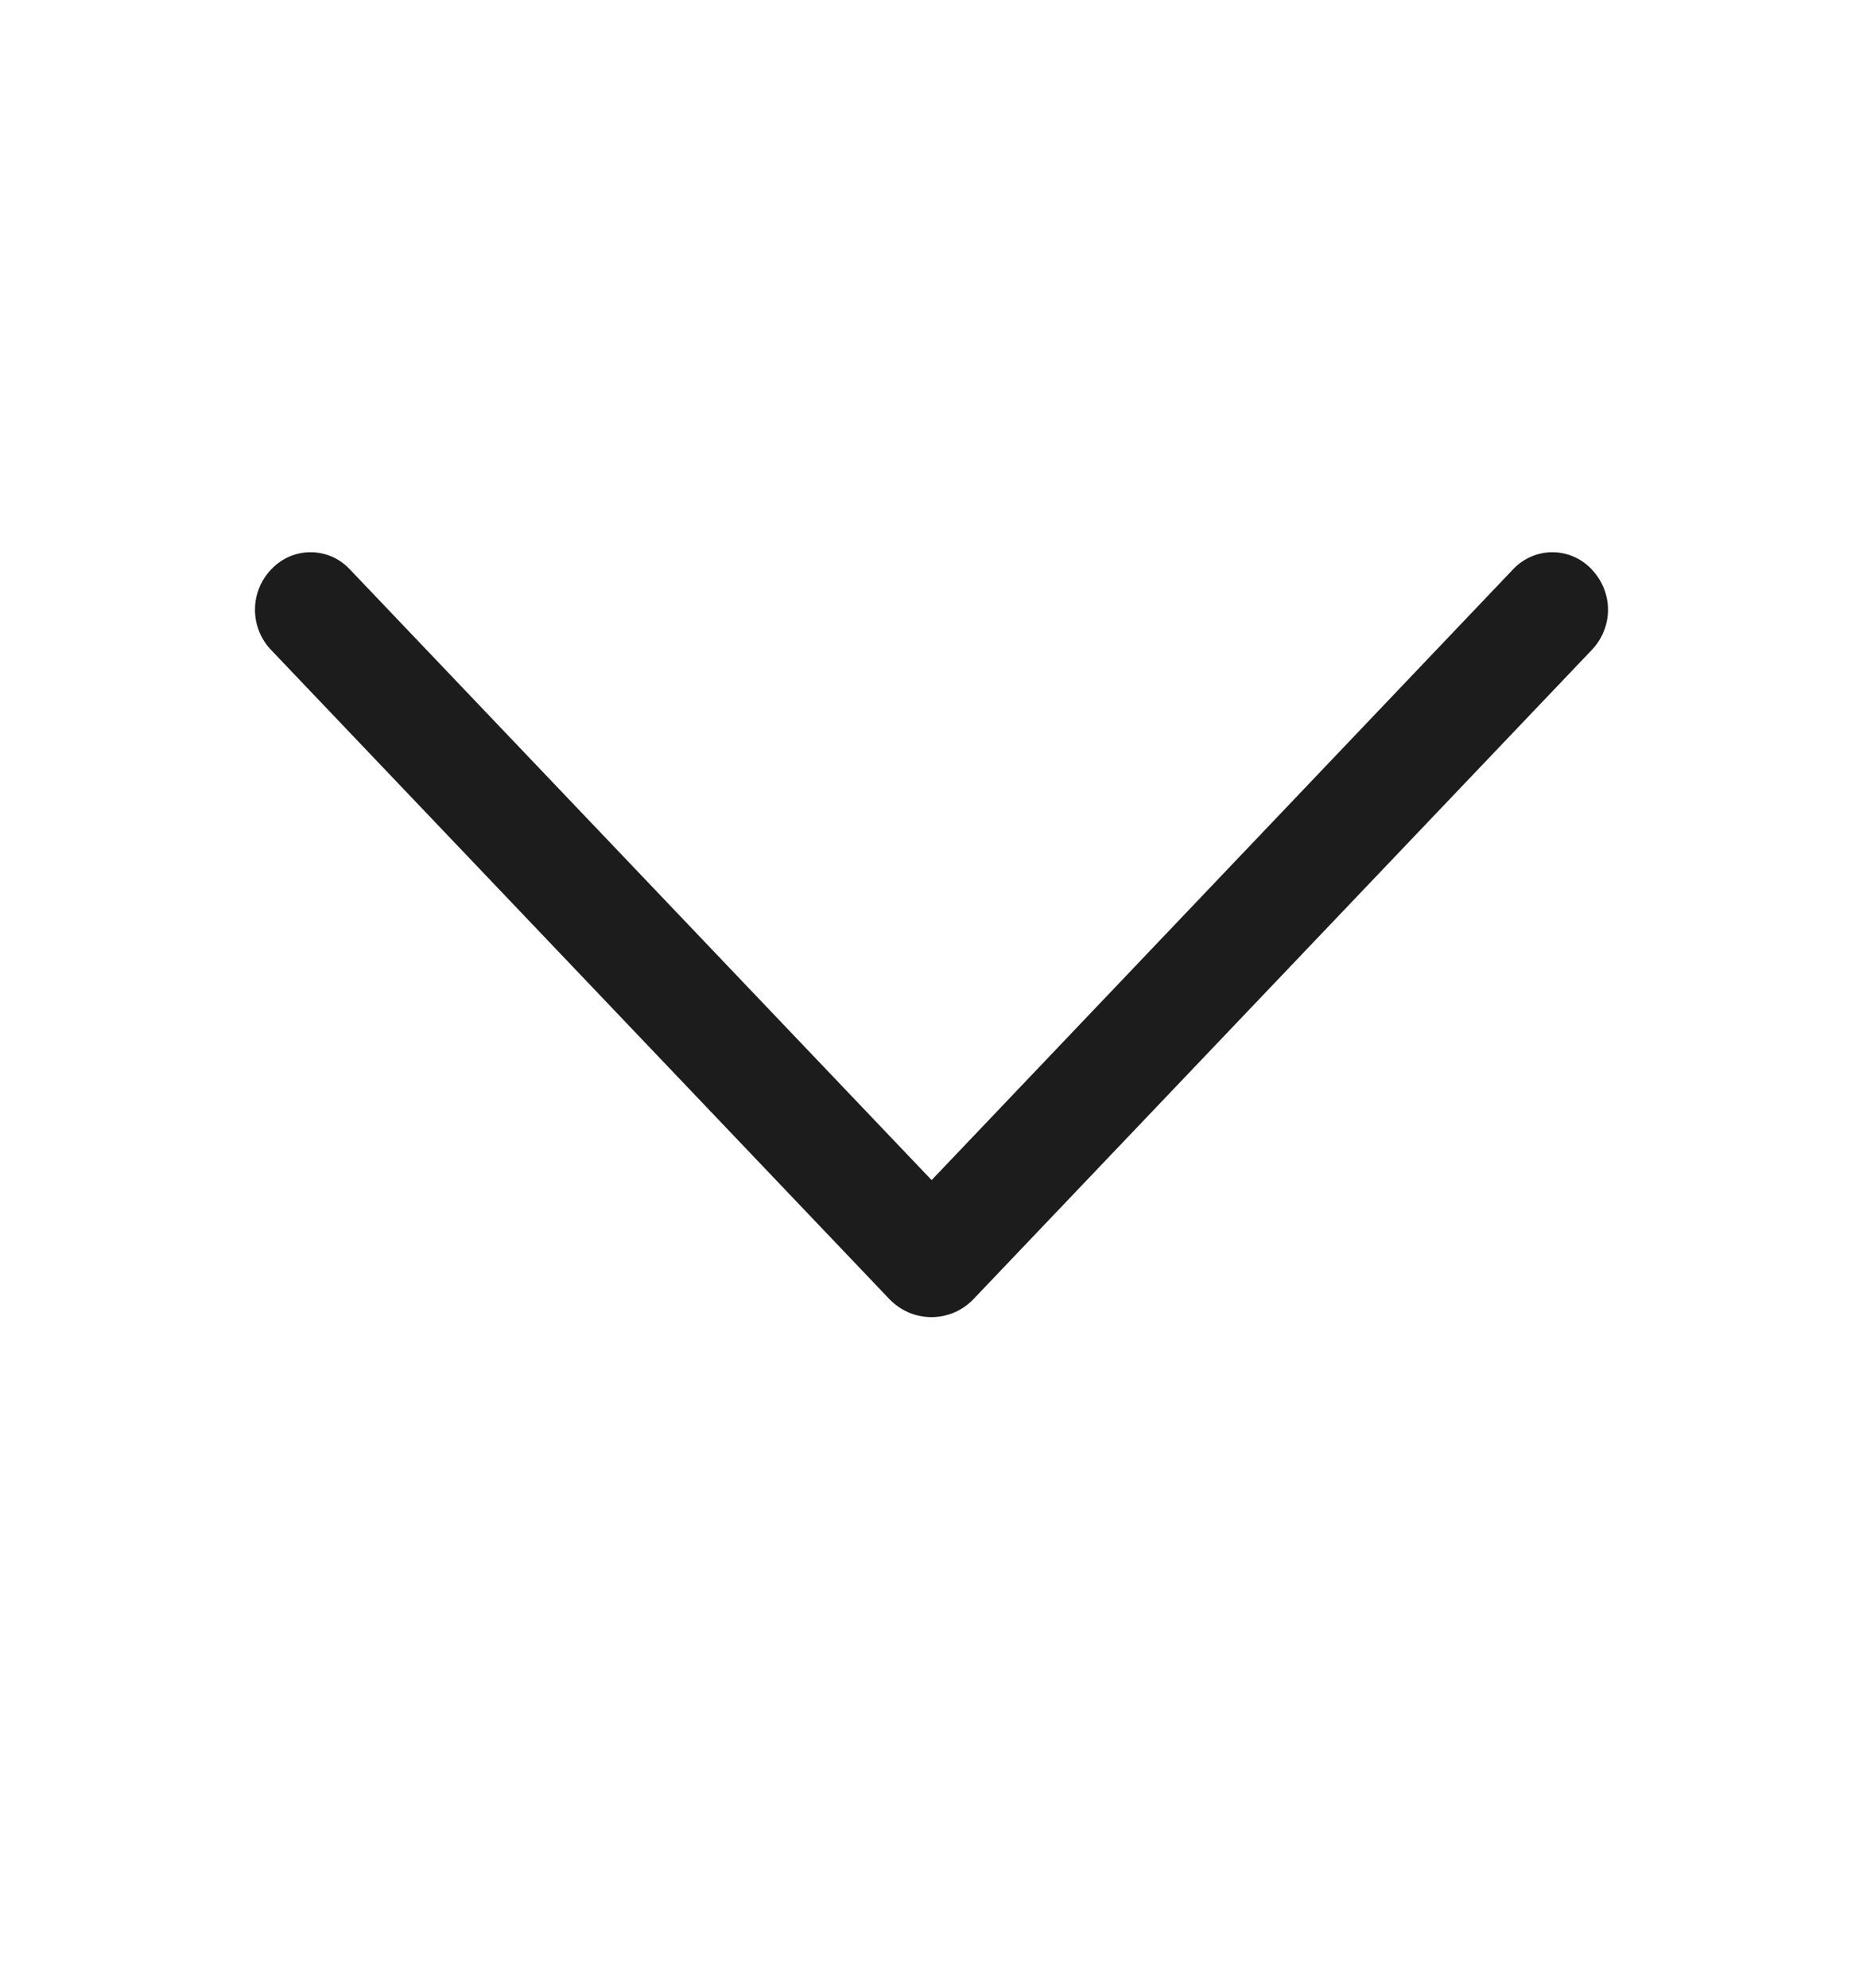 <svg width="15" height="16" viewBox="0 0 15 16" fill="none" xmlns="http://www.w3.org/2000/svg">
<path d="M7.16 10.456L2.182 5.231C2.099 5.144 2.053 5.028 2.053 4.908C2.053 4.788 2.099 4.672 2.182 4.585L2.188 4.579C2.228 4.537 2.277 4.503 2.33 4.48C2.384 4.457 2.442 4.445 2.5 4.445C2.559 4.445 2.617 4.457 2.671 4.48C2.724 4.503 2.773 4.537 2.813 4.579L7.501 9.499L12.186 4.579C12.226 4.537 12.275 4.503 12.329 4.48C12.383 4.457 12.44 4.445 12.499 4.445C12.557 4.445 12.615 4.457 12.669 4.48C12.723 4.503 12.771 4.537 12.812 4.579L12.817 4.585C12.9 4.672 12.947 4.788 12.947 4.908C12.947 5.028 12.9 5.144 12.817 5.231L7.839 10.456C7.795 10.502 7.743 10.539 7.684 10.564C7.626 10.589 7.563 10.602 7.5 10.602C7.436 10.602 7.373 10.589 7.315 10.564C7.257 10.539 7.204 10.502 7.16 10.456Z" fill="#1C1C1C"/>
</svg>
